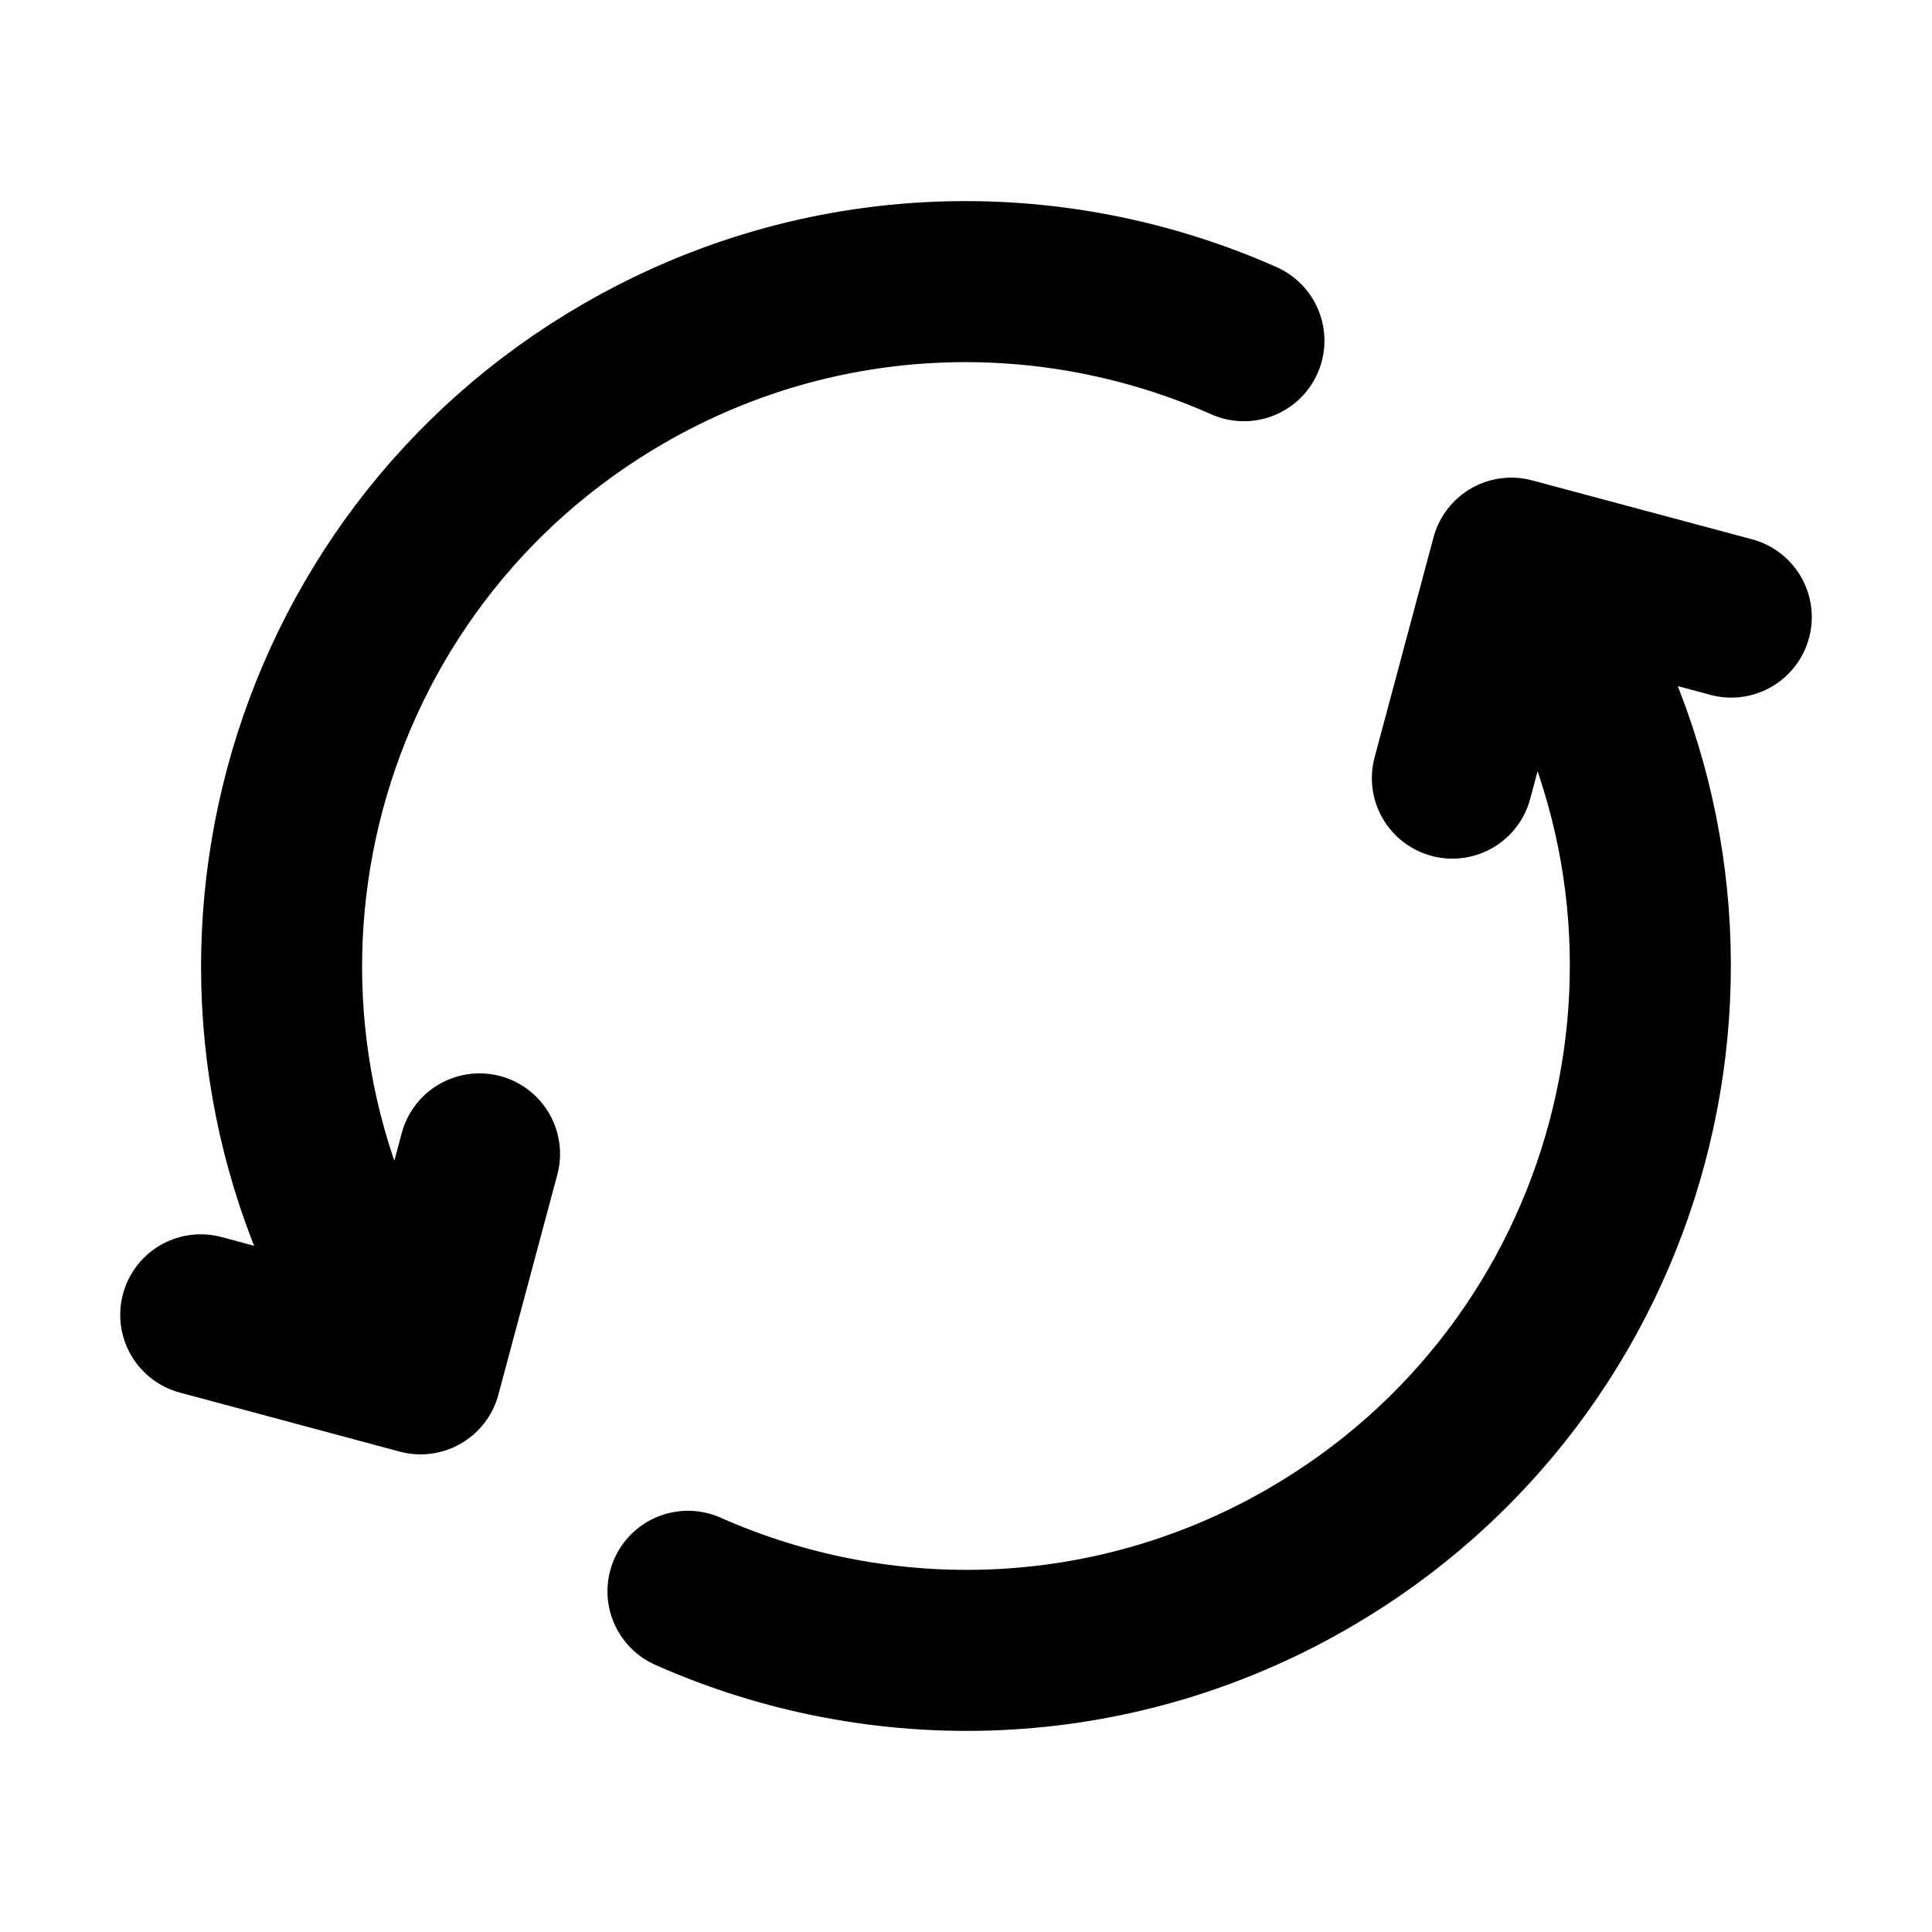 <svg width="20" height="20" viewBox="0 0 20 20" fill="none" xmlns="http://www.w3.org/2000/svg">
<path d="M7.122 16.473C9.121 17.36 11.502 17.312 13.542 16.134C16.93 14.178 18.09 9.846 16.134 6.458L15.926 6.097M3.865 13.542C1.909 10.154 3.07 5.822 6.458 3.866C8.497 2.688 10.878 2.64 12.877 3.527M2.078 13.611L4.354 14.222L4.964 11.945M15.035 8.055L15.645 5.778L17.922 6.388" stroke="currentColor" stroke-width="1.667" stroke-linecap="round" stroke-linejoin="round"/>
</svg>
